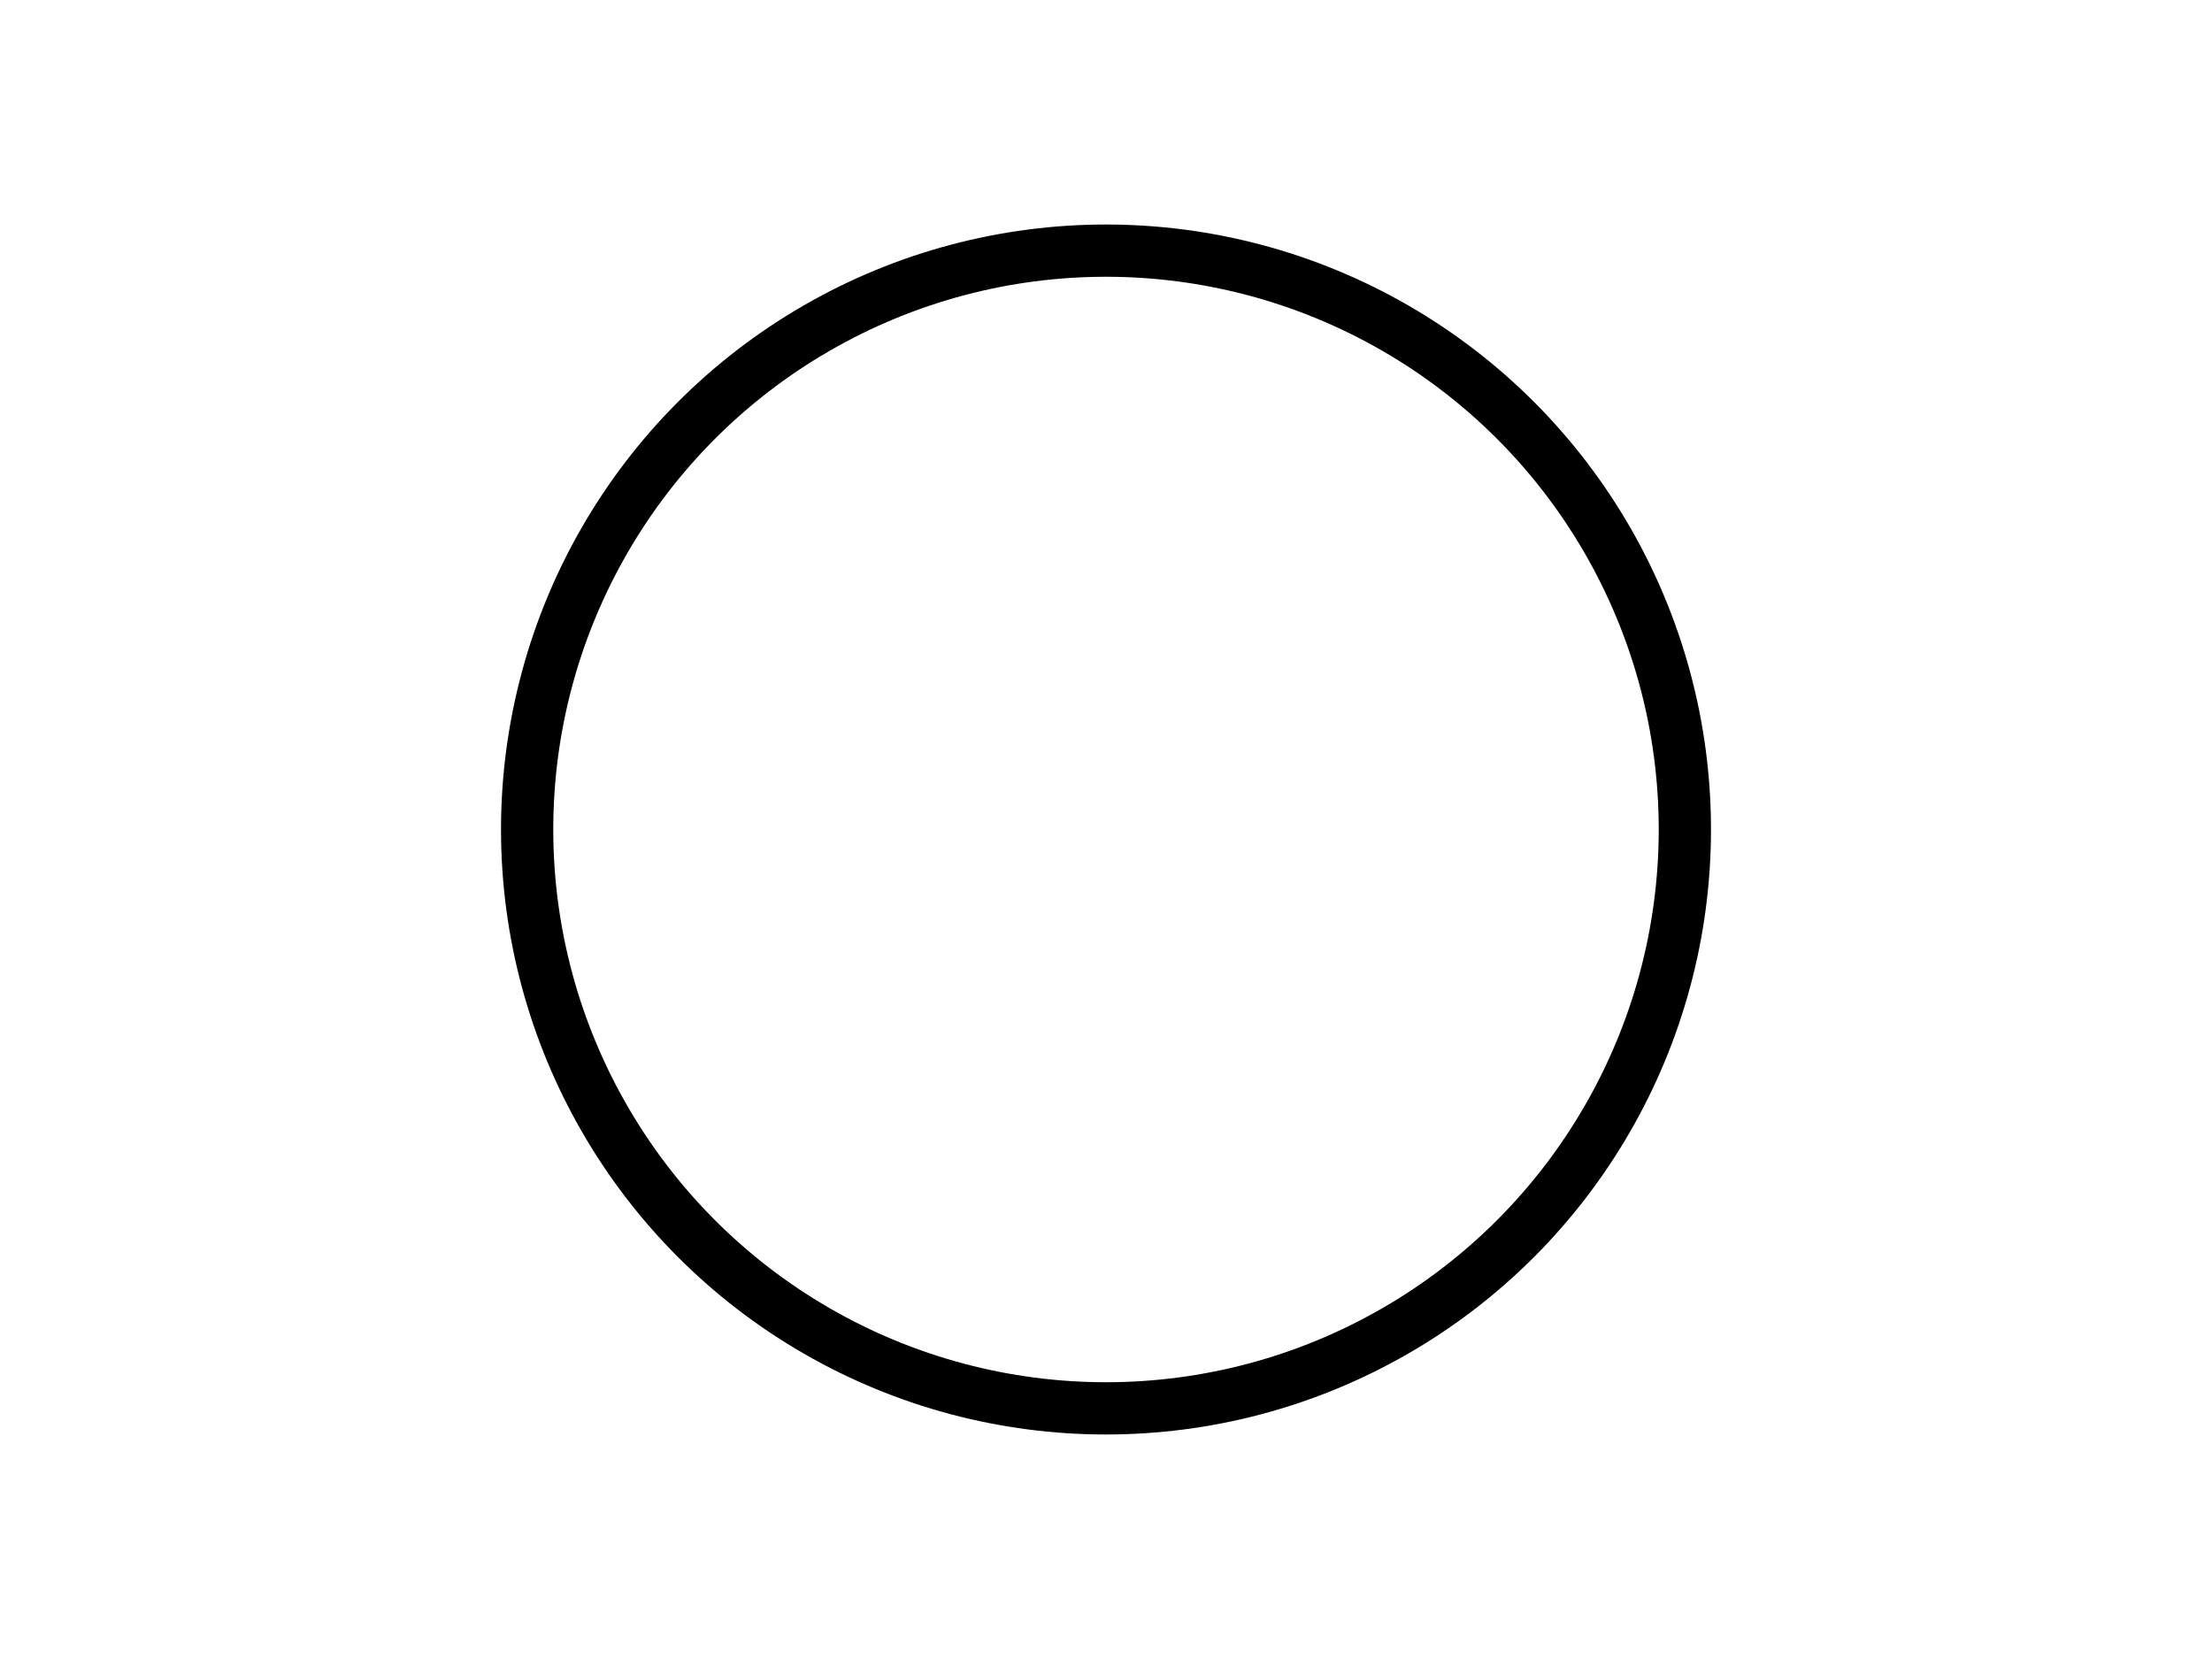 <?xml version="1.0" encoding="UTF-8" standalone="no"?>
<svg
   xmlns:dc="http://purl.org/dc/elements/1.1/"
   xmlns:cc="http://creativecommons.org/ns#"
   xmlns:rdf="http://www.w3.org/1999/02/22-rdf-syntax-ns#"
   xmlns:svg="http://www.w3.org/2000/svg"
   xmlns="http://www.w3.org/2000/svg"
   width="100%"
   height="100%"
   viewBox="0 0 800 600"
   version="1.1"
   xml:space="preserve"
   style="fill-rule:evenodd;clip-rule:evenodd;stroke-linecap:round;stroke-linejoin:round;stroke-miterlimit:1.5;"
   id="svg1191"><defs
   id="defs1195" />
    
    
<circle
   r="209.353"
   cy="300"
   cx="400"
   id="path829"
   style="opacity:1;fill:none;fill-opacity:1;stroke:#000000;stroke-width:18.898;stroke-linecap:butt;stroke-linejoin:round;stroke-miterlimit:1.5;stroke-dasharray:none;stroke-dashoffset:0;stroke-opacity:1" /></svg>